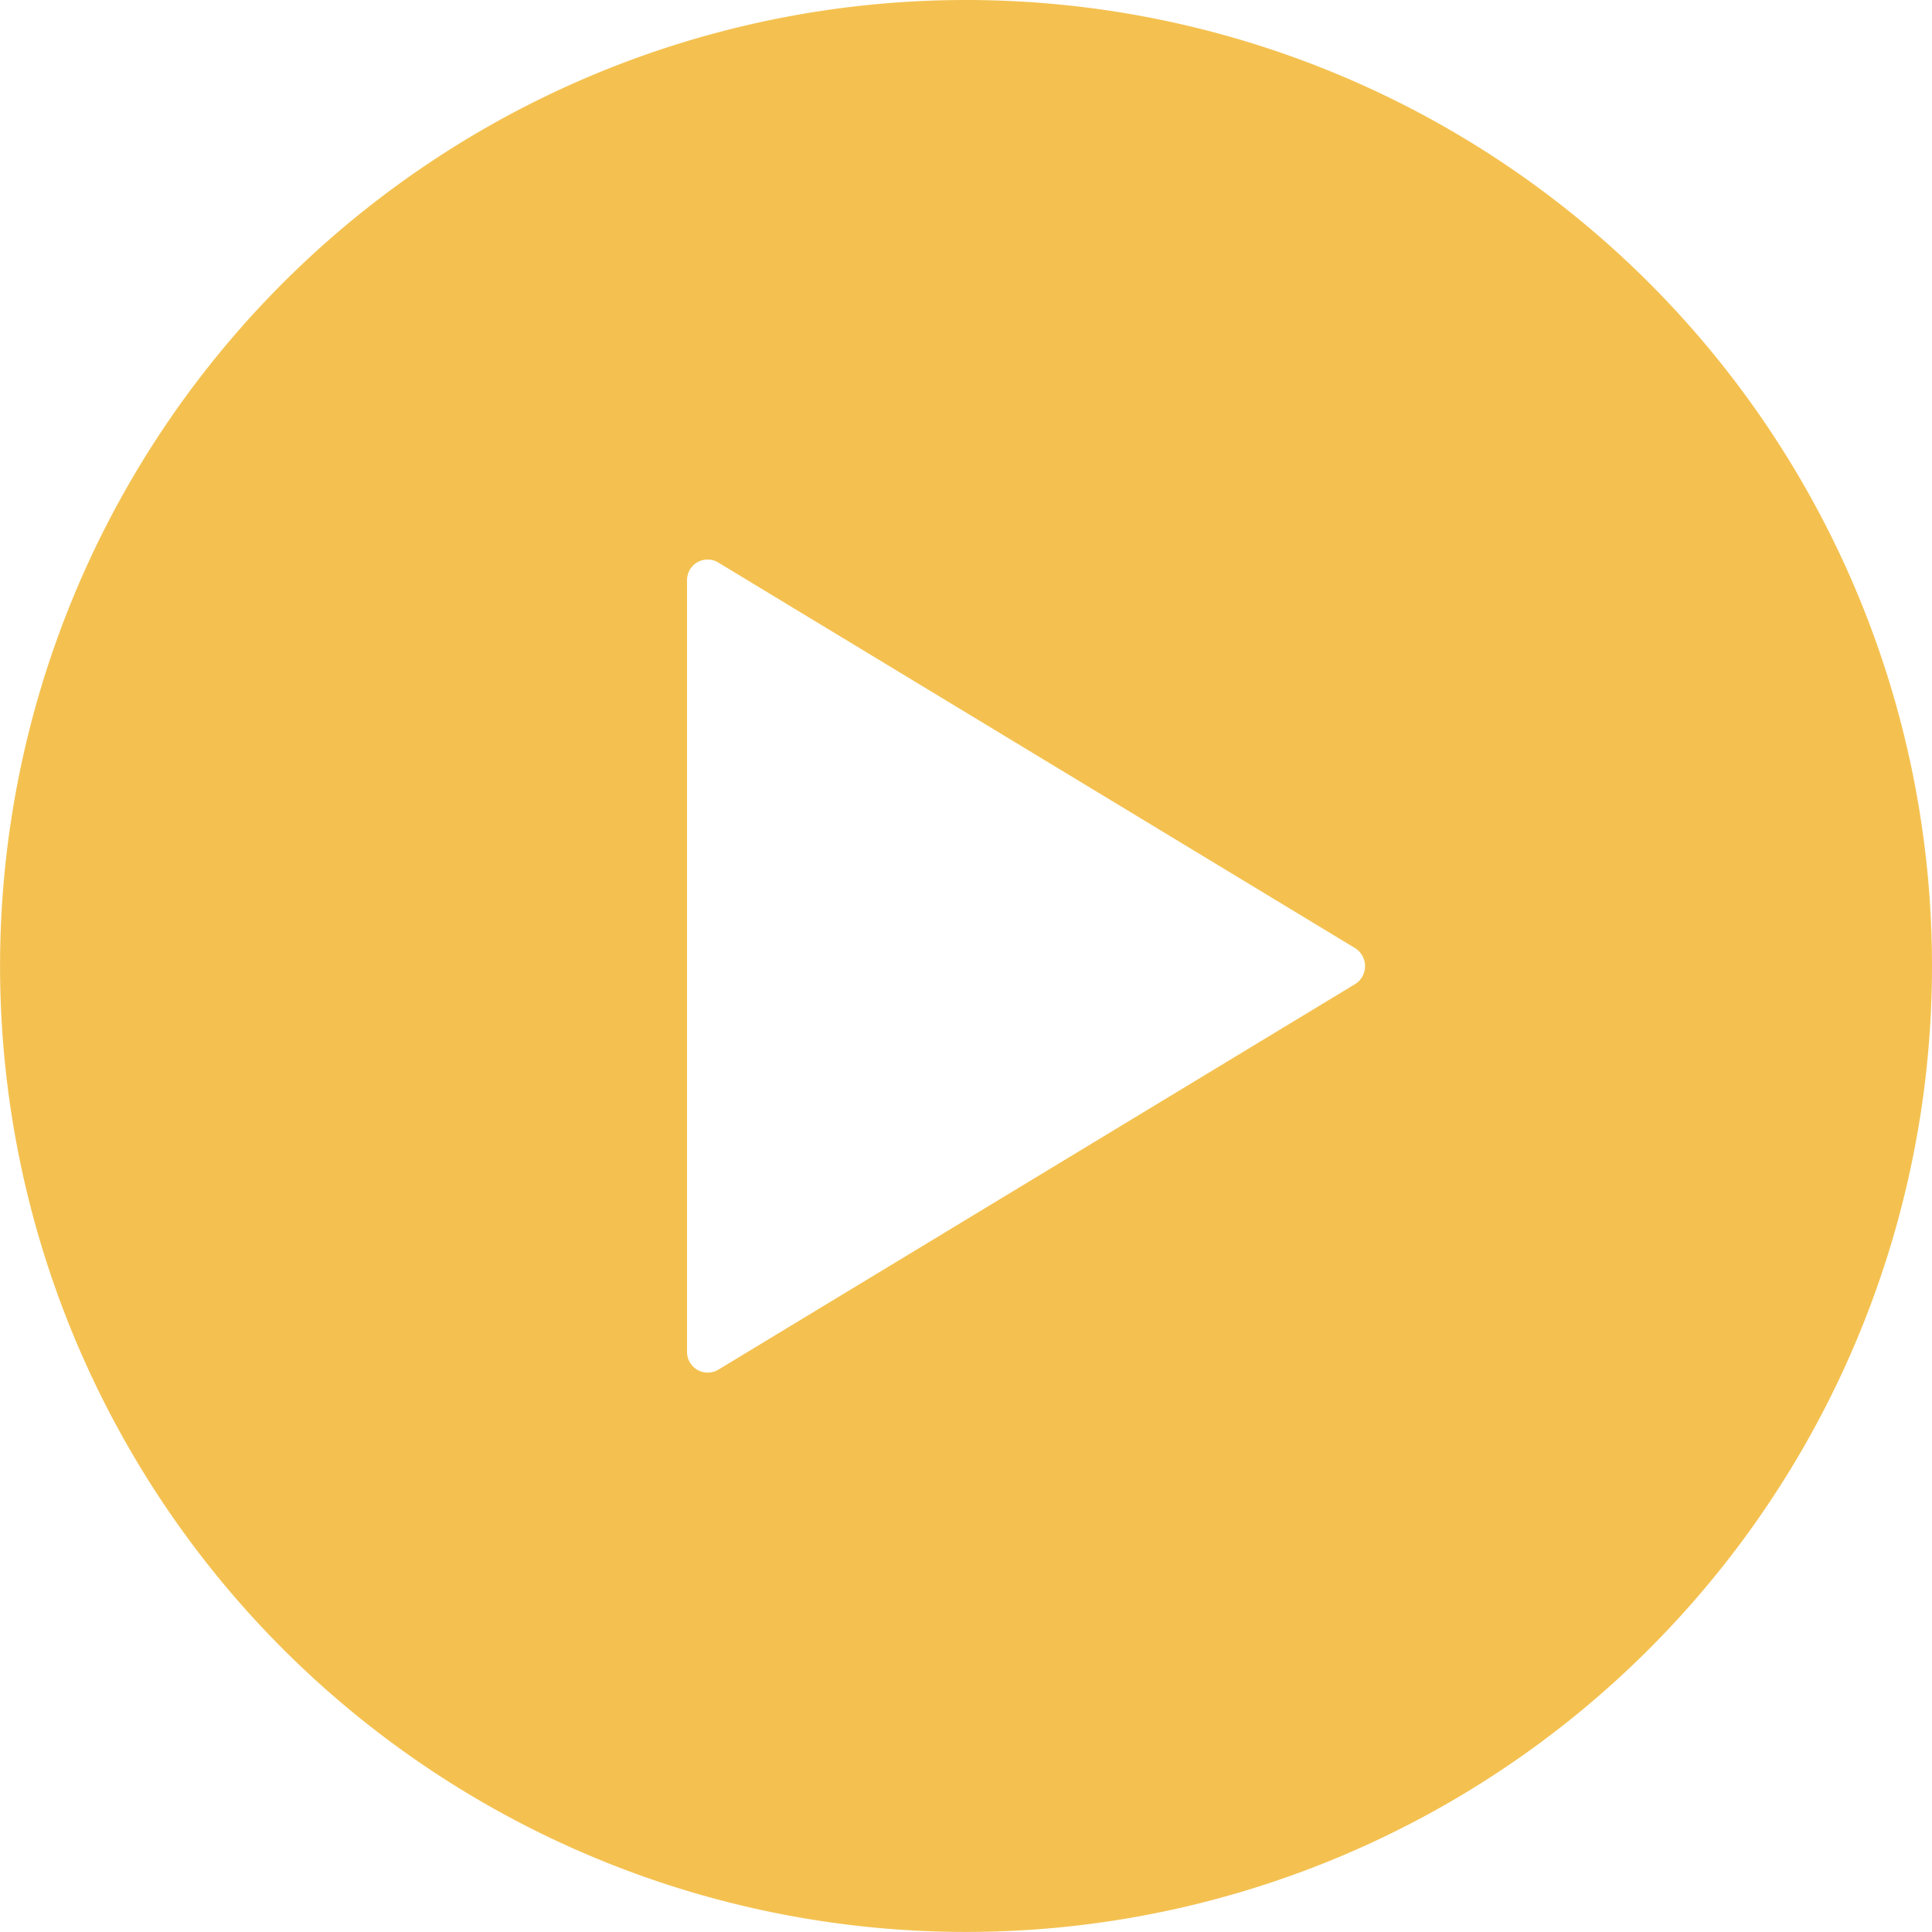 <svg xmlns="http://www.w3.org/2000/svg" width="33.059" height="33.059" viewBox="0 0 33.059 33.059"><defs><style>.a{fill:#f4c150;}</style></defs><path class="a" d="M64.529,48A16.529,16.529,0,1,0,81.059,64.529,16.527,16.527,0,0,0,64.529,48Zm6.659,16.839-10.9,6.6a.354.354,0,0,1-.532-.31V57.934a.352.352,0,0,1,.532-.31l10.9,6.6A.364.364,0,0,1,71.189,64.839Z" transform="translate(-48 -48)"/></svg>